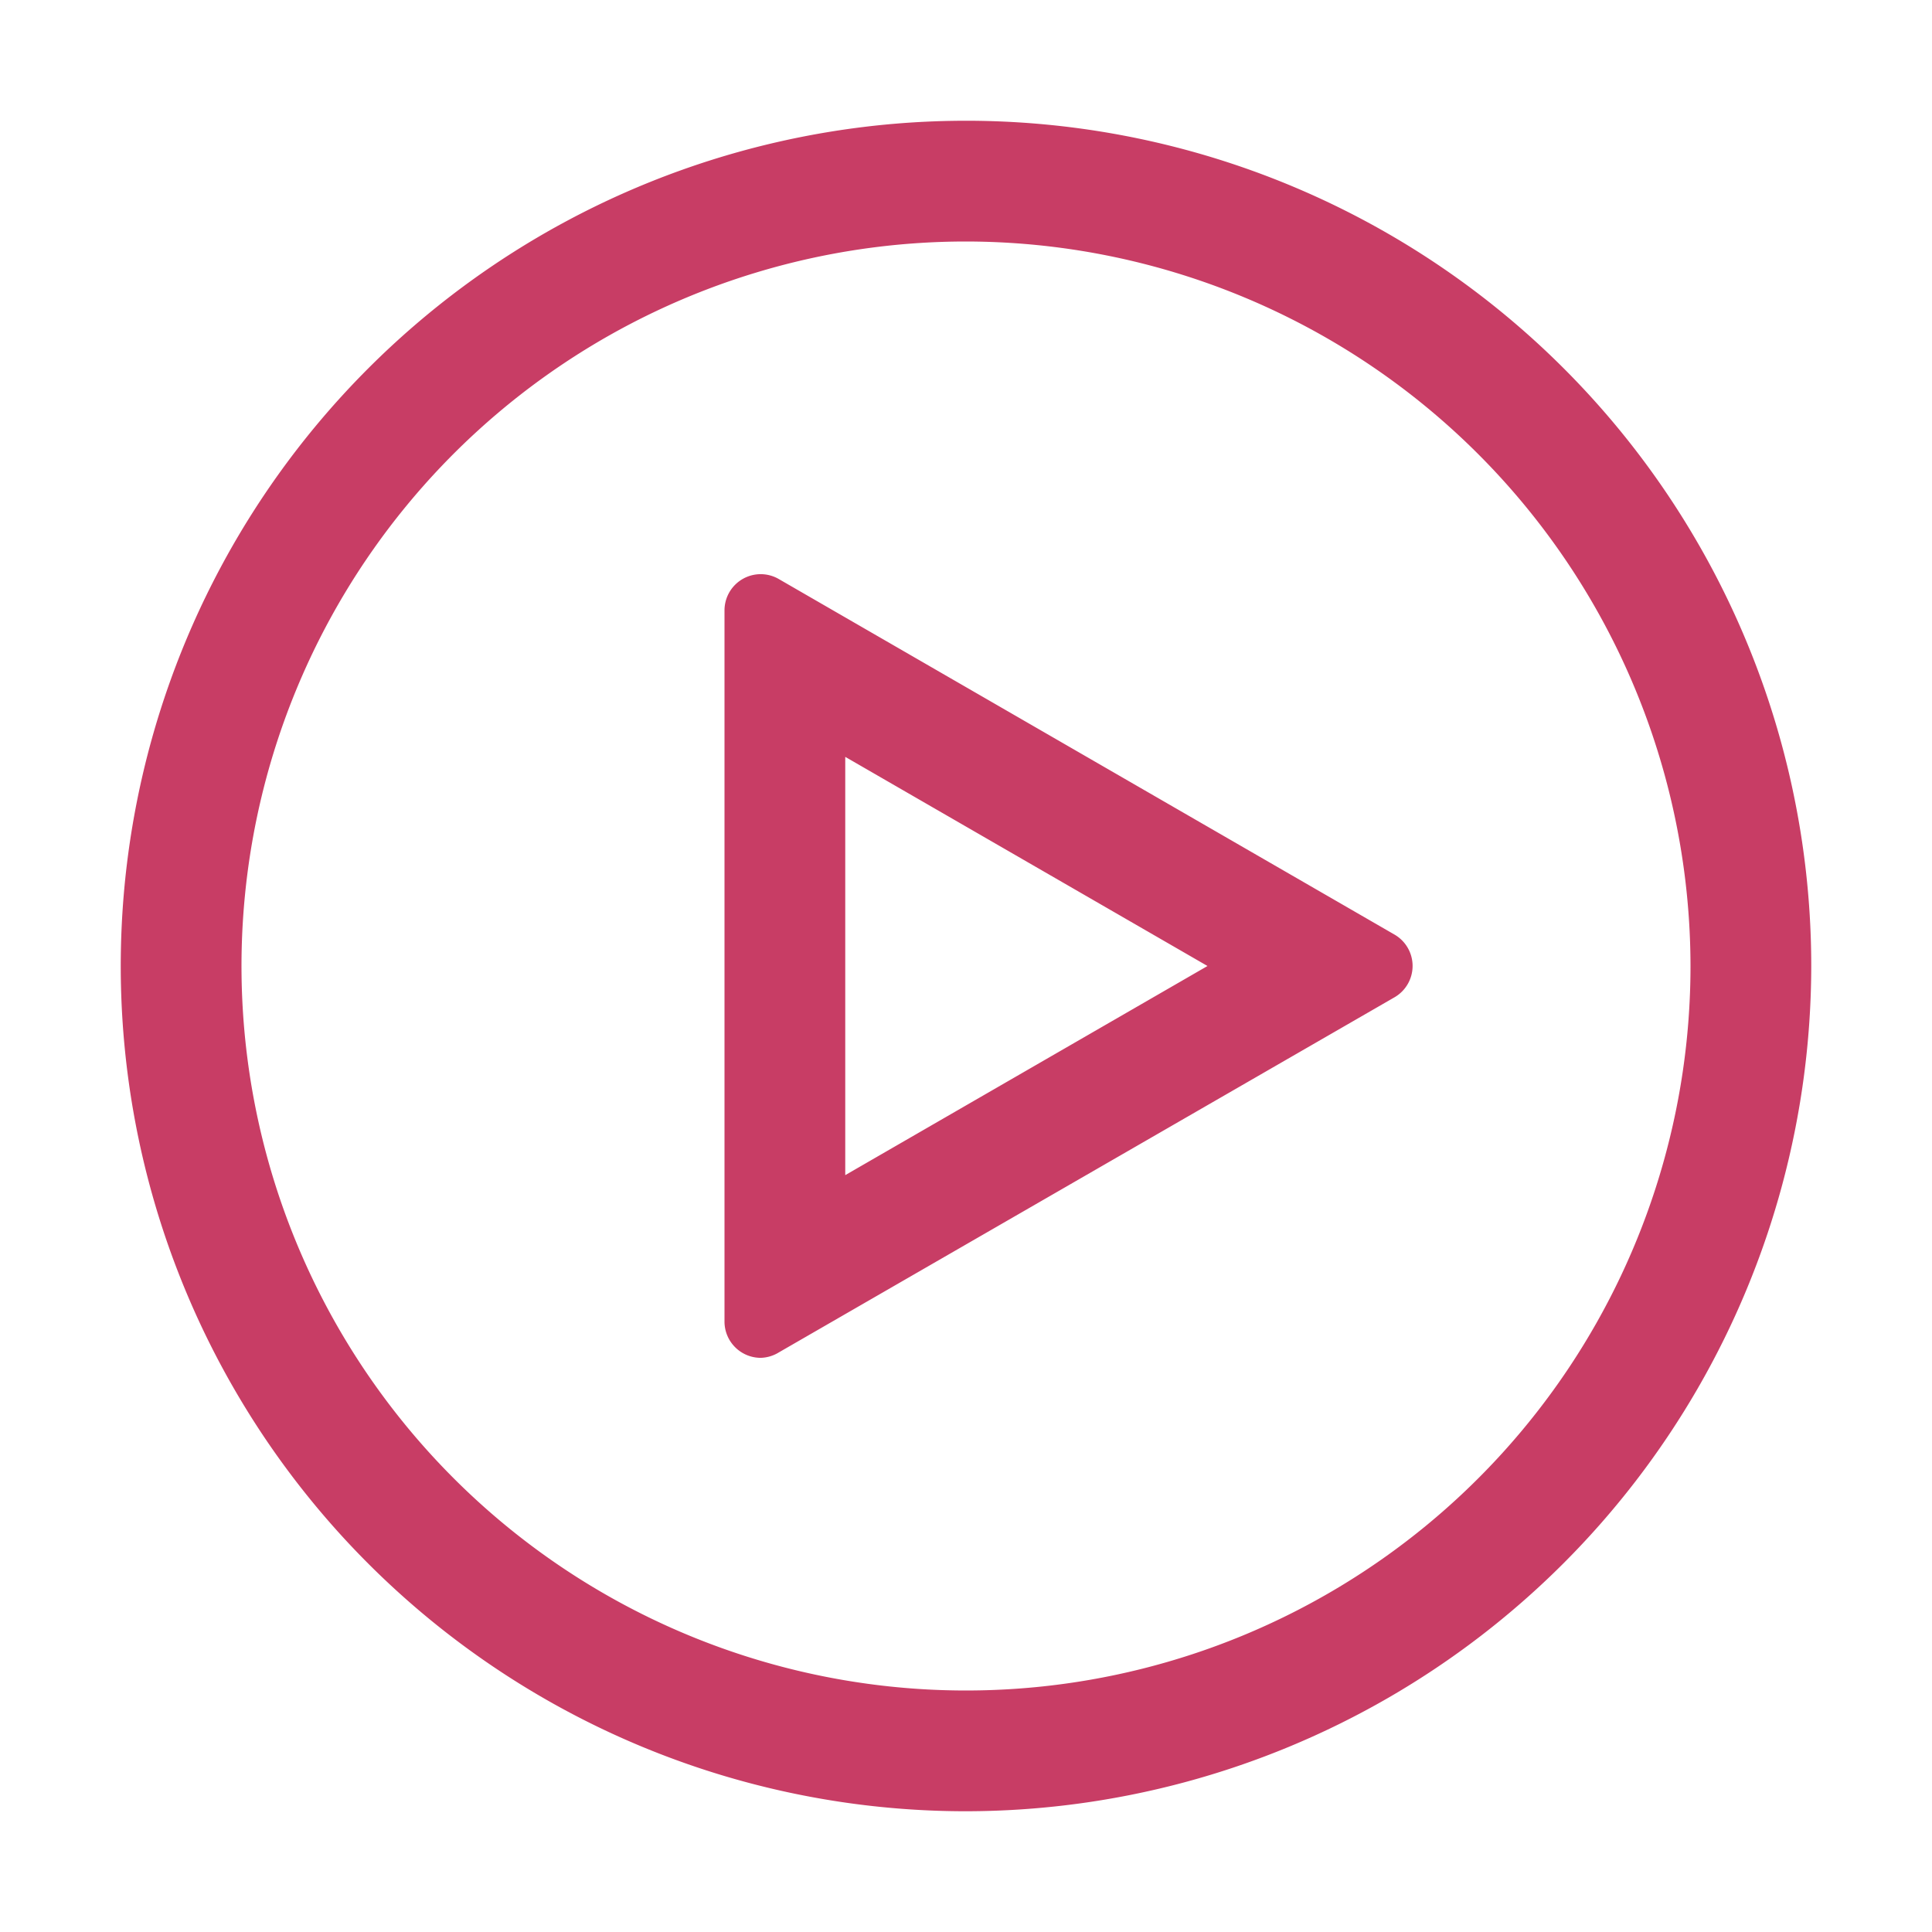 <?xml version="1.0" standalone="no"?><!DOCTYPE svg PUBLIC "-//W3C//DTD SVG 1.1//EN" "http://www.w3.org/Graphics/SVG/1.1/DTD/svg11.dtd"><svg class="icon" width="64px" height="64.00px" viewBox="0 0 1024 1024" version="1.1" xmlns="http://www.w3.org/2000/svg"><path fill="#BC1142" d="M512 960a448 448 0 1 1 448-448 448.512 448.512 0 0 1-448 448zM512 128a384 384 0 1 0 384 384 384.448 384.448 0 0 0-384-384z m-108.8 591.68a19.2 19.2 0 0 1-13.376-5.44 19.2 19.2 0 0 1-5.824-13.824V323.52a19.2 19.2 0 0 1 19.2-19.2 19.2 19.2 0 0 1 9.536 2.56l326.4 188.48a19.2 19.2 0 0 1 0 33.216L412.8 716.8a19.2 19.2 0 0 1-9.6 2.88zM448 401.152v221.696L640 512z"  fill-opacity="0.9" opacity=".9" /></svg>